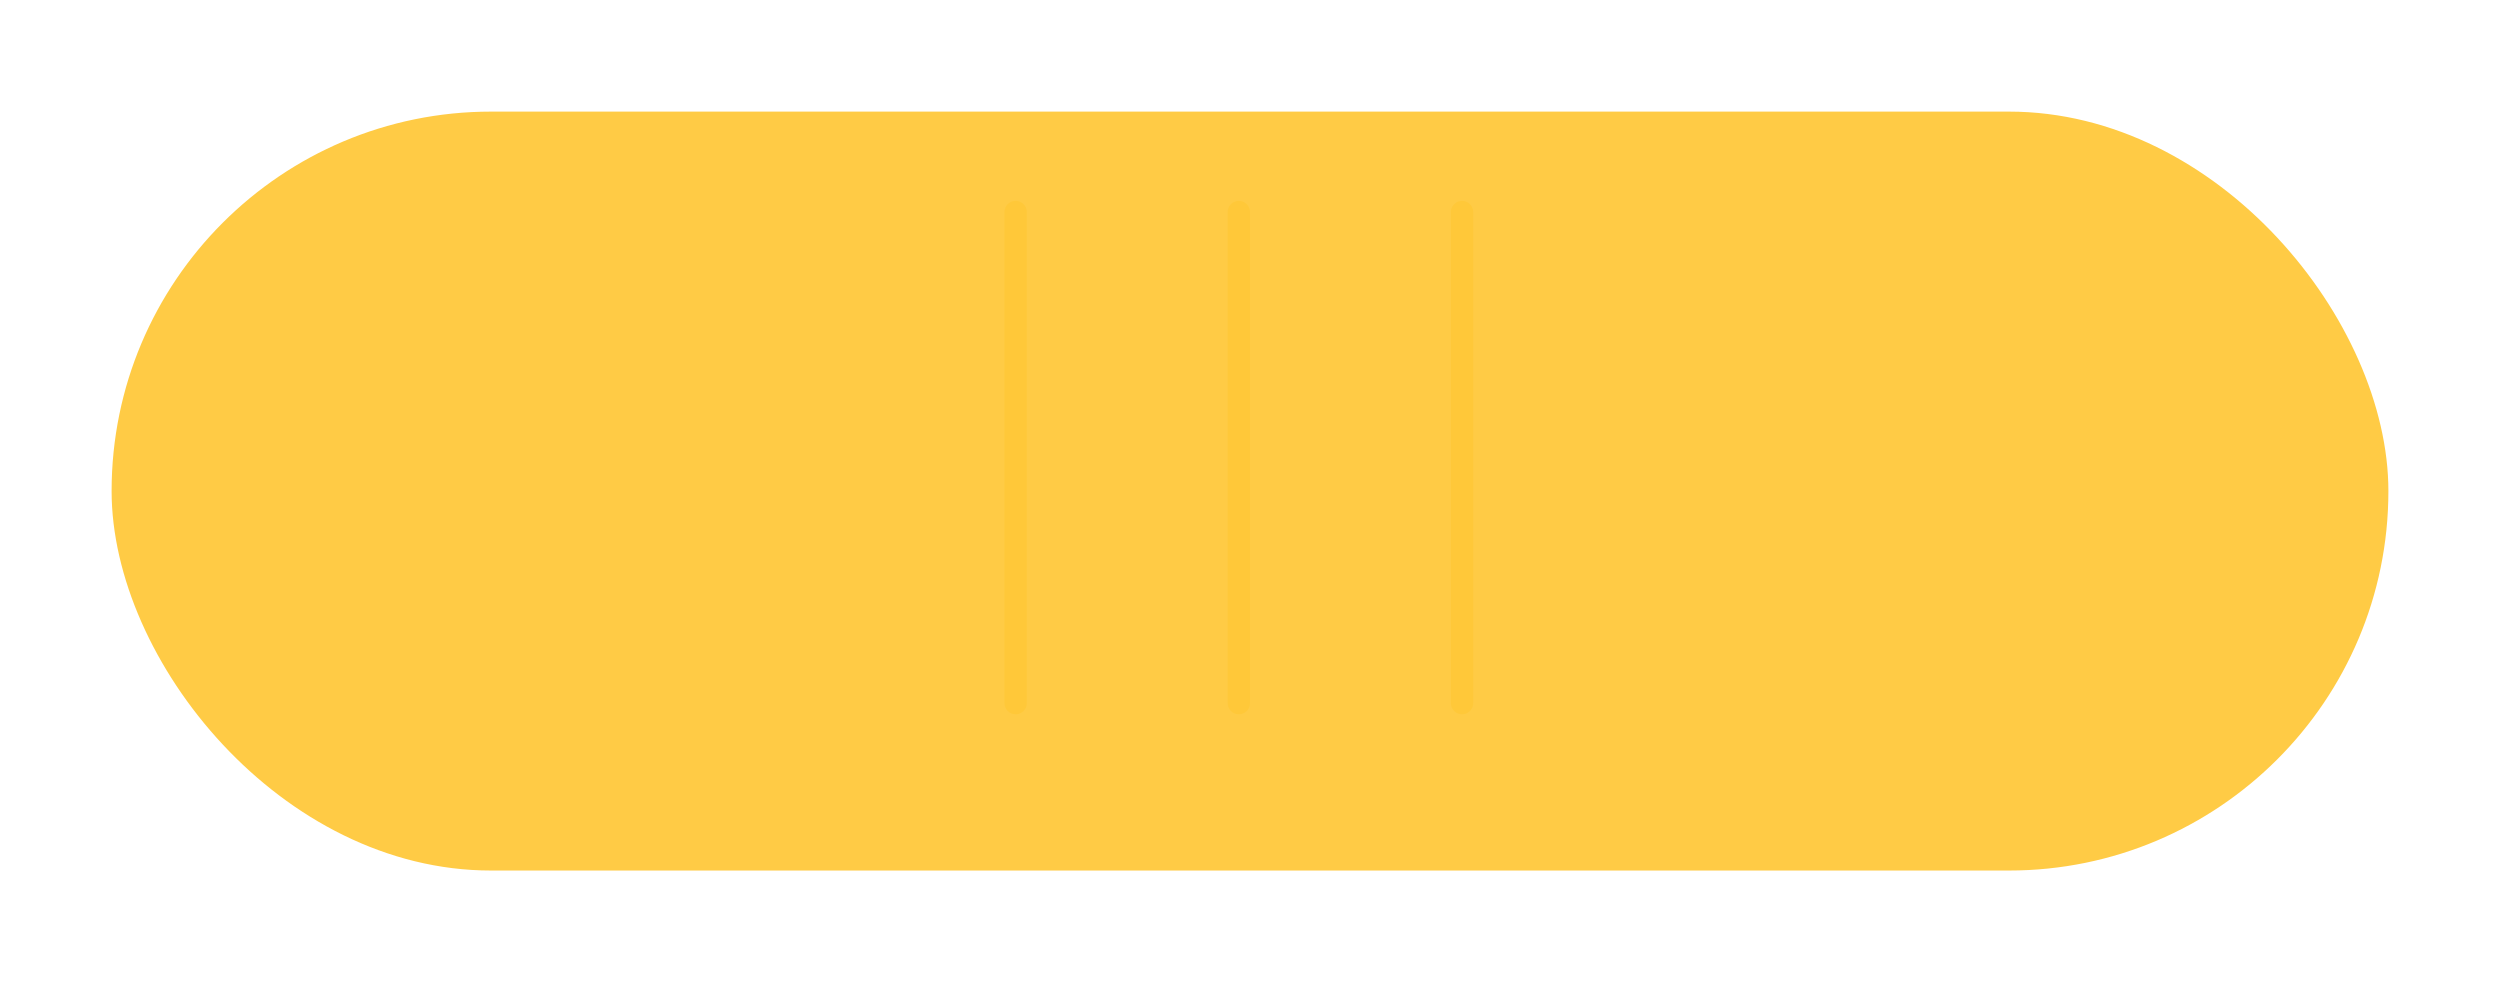 <svg width="112" height="44" viewBox="0 0 112 44" fill="none" xmlns="http://www.w3.org/2000/svg">
<g filter="url(#filter0_d_40_21)">
<rect x="3" y="3" width="102" height="34" rx="17" fill="#FFCB45"/>
</g>
<g filter="url(#filter1_d_40_21)">
<line x1="44.5" y1="8.5" x2="44.5" y2="30.5" stroke="#FFC839" stroke-linecap="round"/>
<line x1="54.5" y1="8.5" x2="54.5" y2="30.5" stroke="#FFC839" stroke-linecap="round"/>
<line x1="64.5" y1="8.5" x2="64.5" y2="30.5" stroke="#FFC839" stroke-linecap="round"/>
</g>
<defs>
<filter id="filter0_d_40_21" x="0" y="0" width="112" height="44" filterUnits="userSpaceOnUse" color-interpolation-filters="sRGB">
<feFlood flood-opacity="0" result="BackgroundImageFix"/>
<feColorMatrix in="SourceAlpha" type="matrix" values="0 0 0 0 0 0 0 0 0 0 0 0 0 0 0 0 0 0 127 0" result="hardAlpha"/>
<feMorphology radius="1" operator="dilate" in="SourceAlpha" result="effect1_dropShadow_40_21"/>
<feOffset dx="2" dy="2"/>
<feGaussianBlur stdDeviation="2"/>
<feComposite in2="hardAlpha" operator="out"/>
<feColorMatrix type="matrix" values="0 0 0 0 0.306 0 0 0 0 0.734 0 0 0 0 0.979 0 0 0 0.5 0"/>
<feBlend mode="normal" in2="BackgroundImageFix" result="effect1_dropShadow_40_21"/>
<feBlend mode="normal" in="SourceGraphic" in2="effect1_dropShadow_40_21" result="shape"/>
</filter>
<filter id="filter1_d_40_21" x="42" y="6" width="27" height="29" filterUnits="userSpaceOnUse" color-interpolation-filters="sRGB">
<feFlood flood-opacity="0" result="BackgroundImageFix"/>
<feColorMatrix in="SourceAlpha" type="matrix" values="0 0 0 0 0 0 0 0 0 0 0 0 0 0 0 0 0 0 127 0" result="hardAlpha"/>
<feOffset dx="1" dy="1"/>
<feGaussianBlur stdDeviation="1.5"/>
<feComposite in2="hardAlpha" operator="out"/>
<feColorMatrix type="matrix" values="0 0 0 0 0.875 0 0 0 0 0.631 0 0 0 0 0.008 0 0 0 1 0"/>
<feBlend mode="normal" in2="BackgroundImageFix" result="effect1_dropShadow_40_21"/>
<feBlend mode="normal" in="SourceGraphic" in2="effect1_dropShadow_40_21" result="shape"/>
</filter>
</defs>
</svg>
